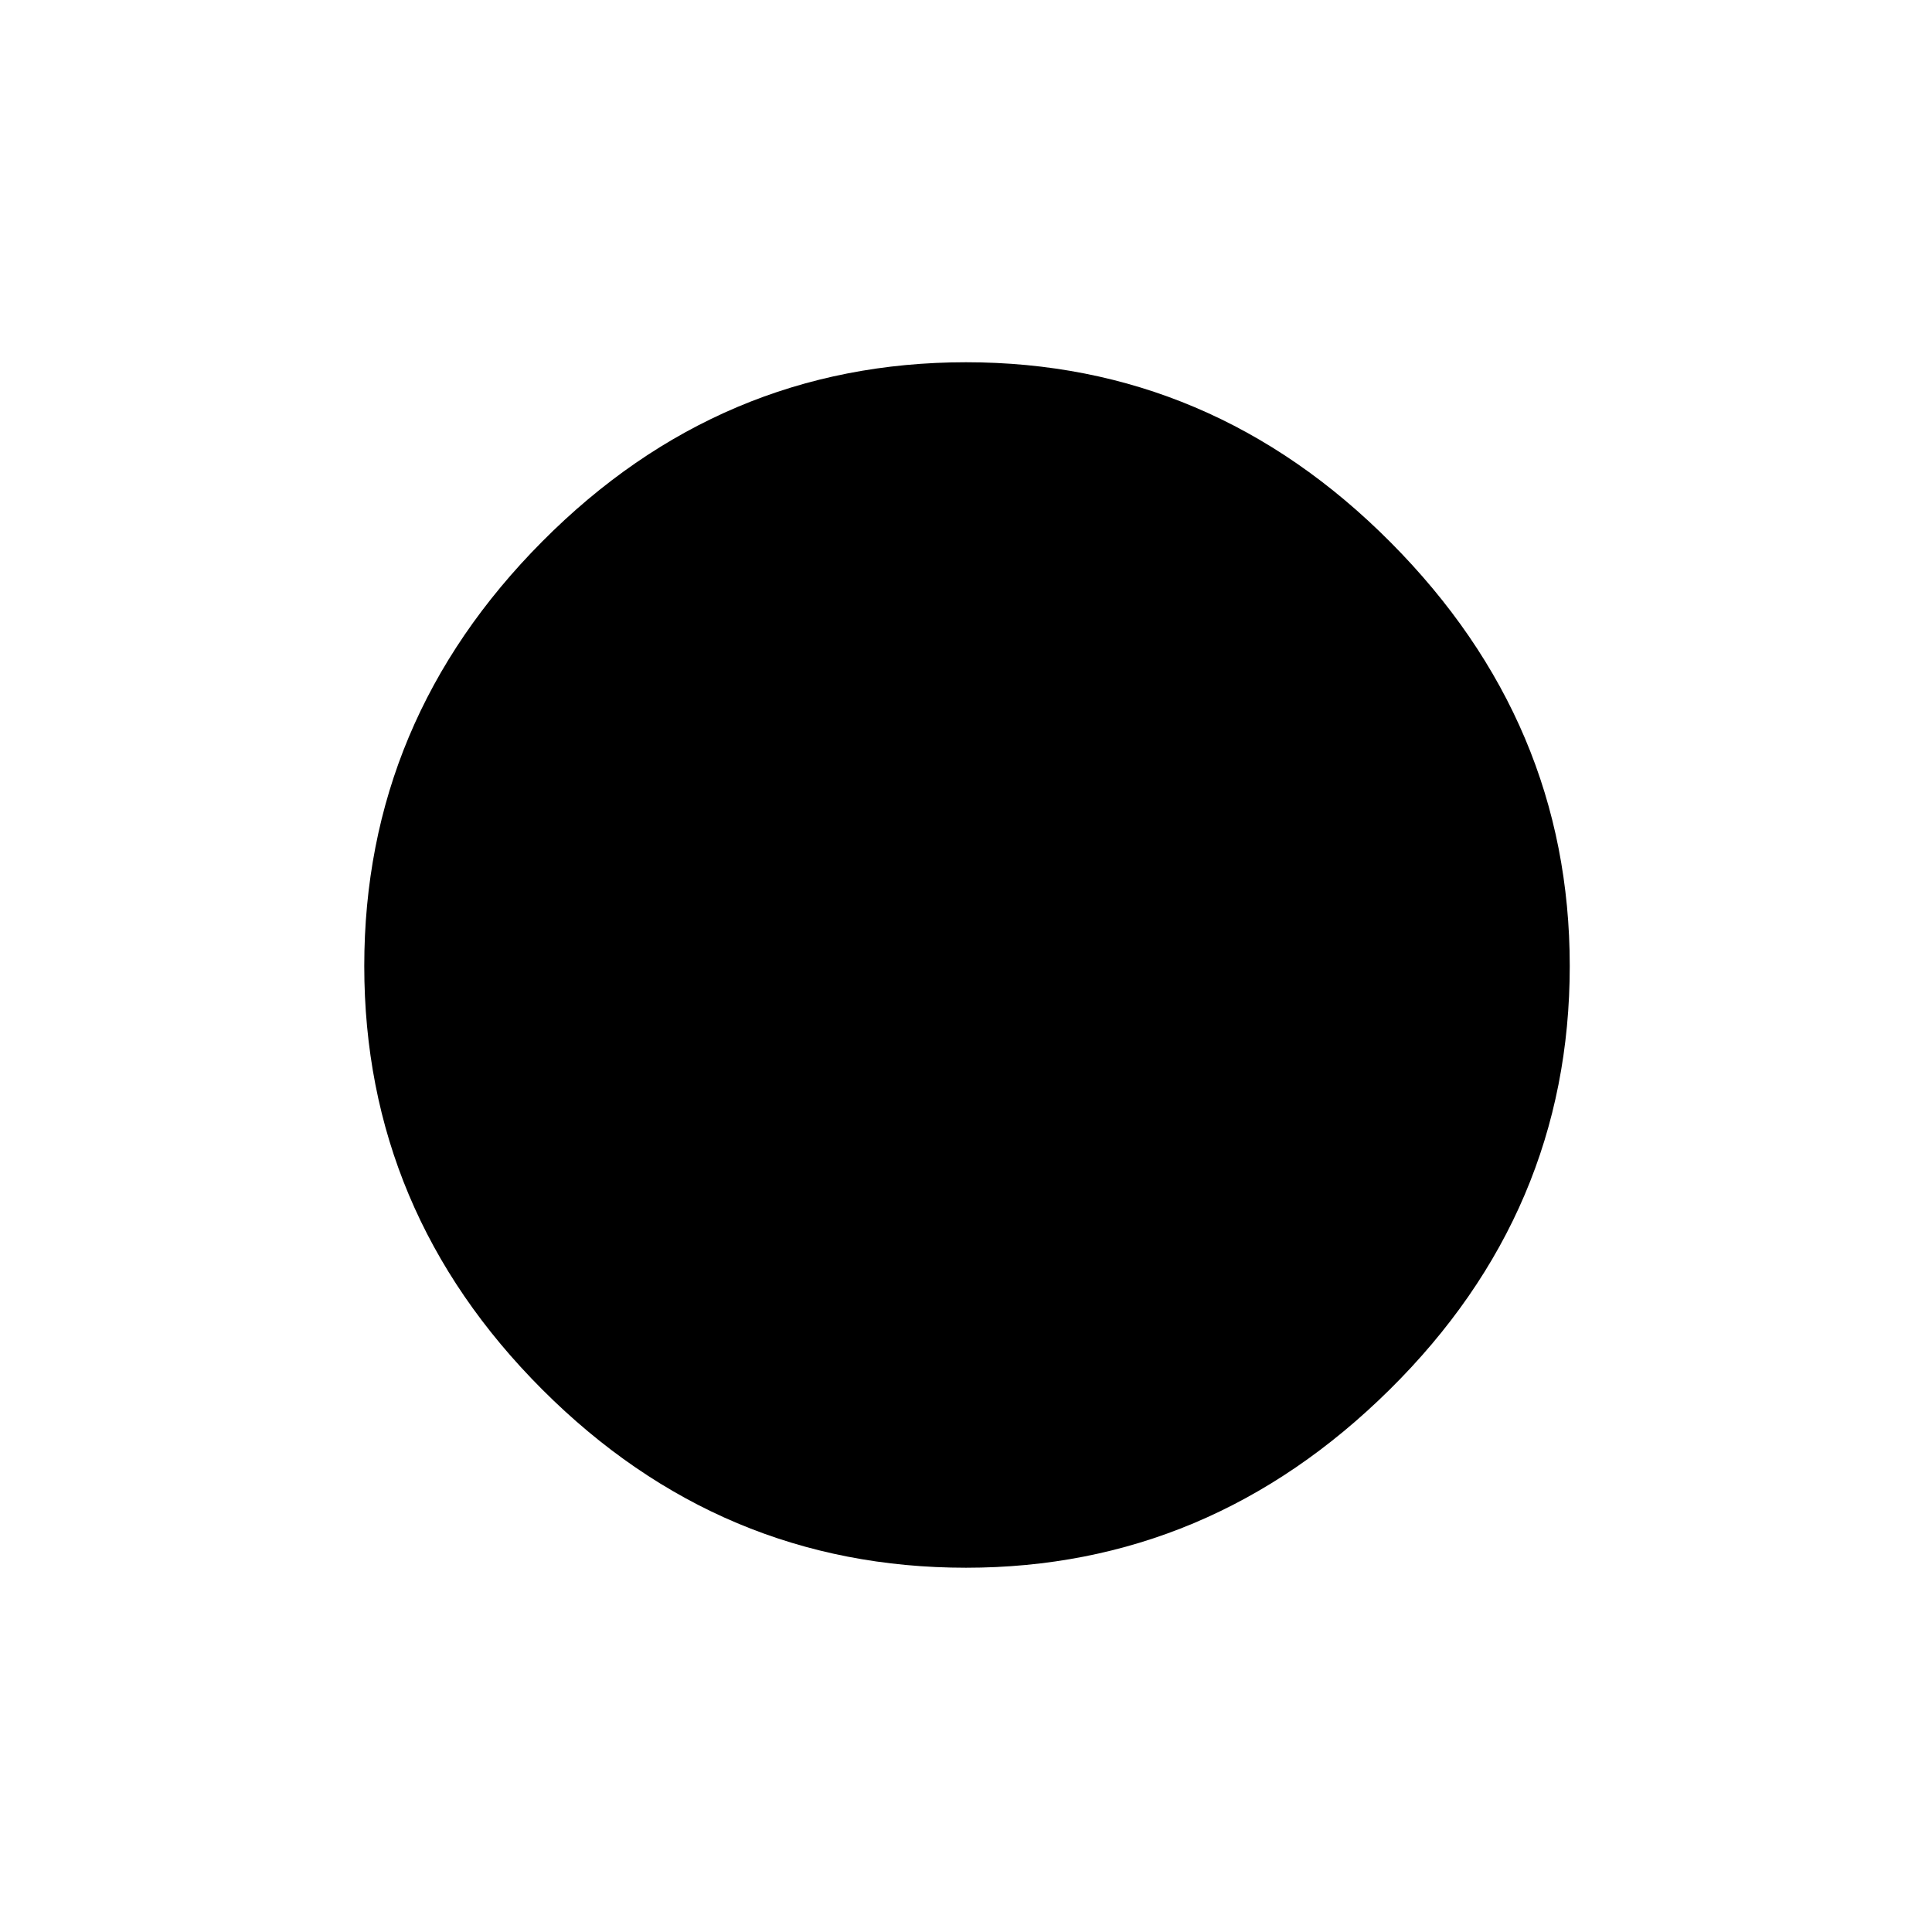 <svg xmlns="http://www.w3.org/2000/svg" height="48" width="48"><path d="M24 38.95Q17.9 38.95 13.475 34.525Q9.05 30.1 9.05 24Q9.05 17.9 13.475 13.45Q17.9 9 24 9Q30.1 9 34.55 13.475Q39 17.95 39 24Q39 30.1 34.525 34.525Q30.05 38.95 24 38.95Z"/></svg>